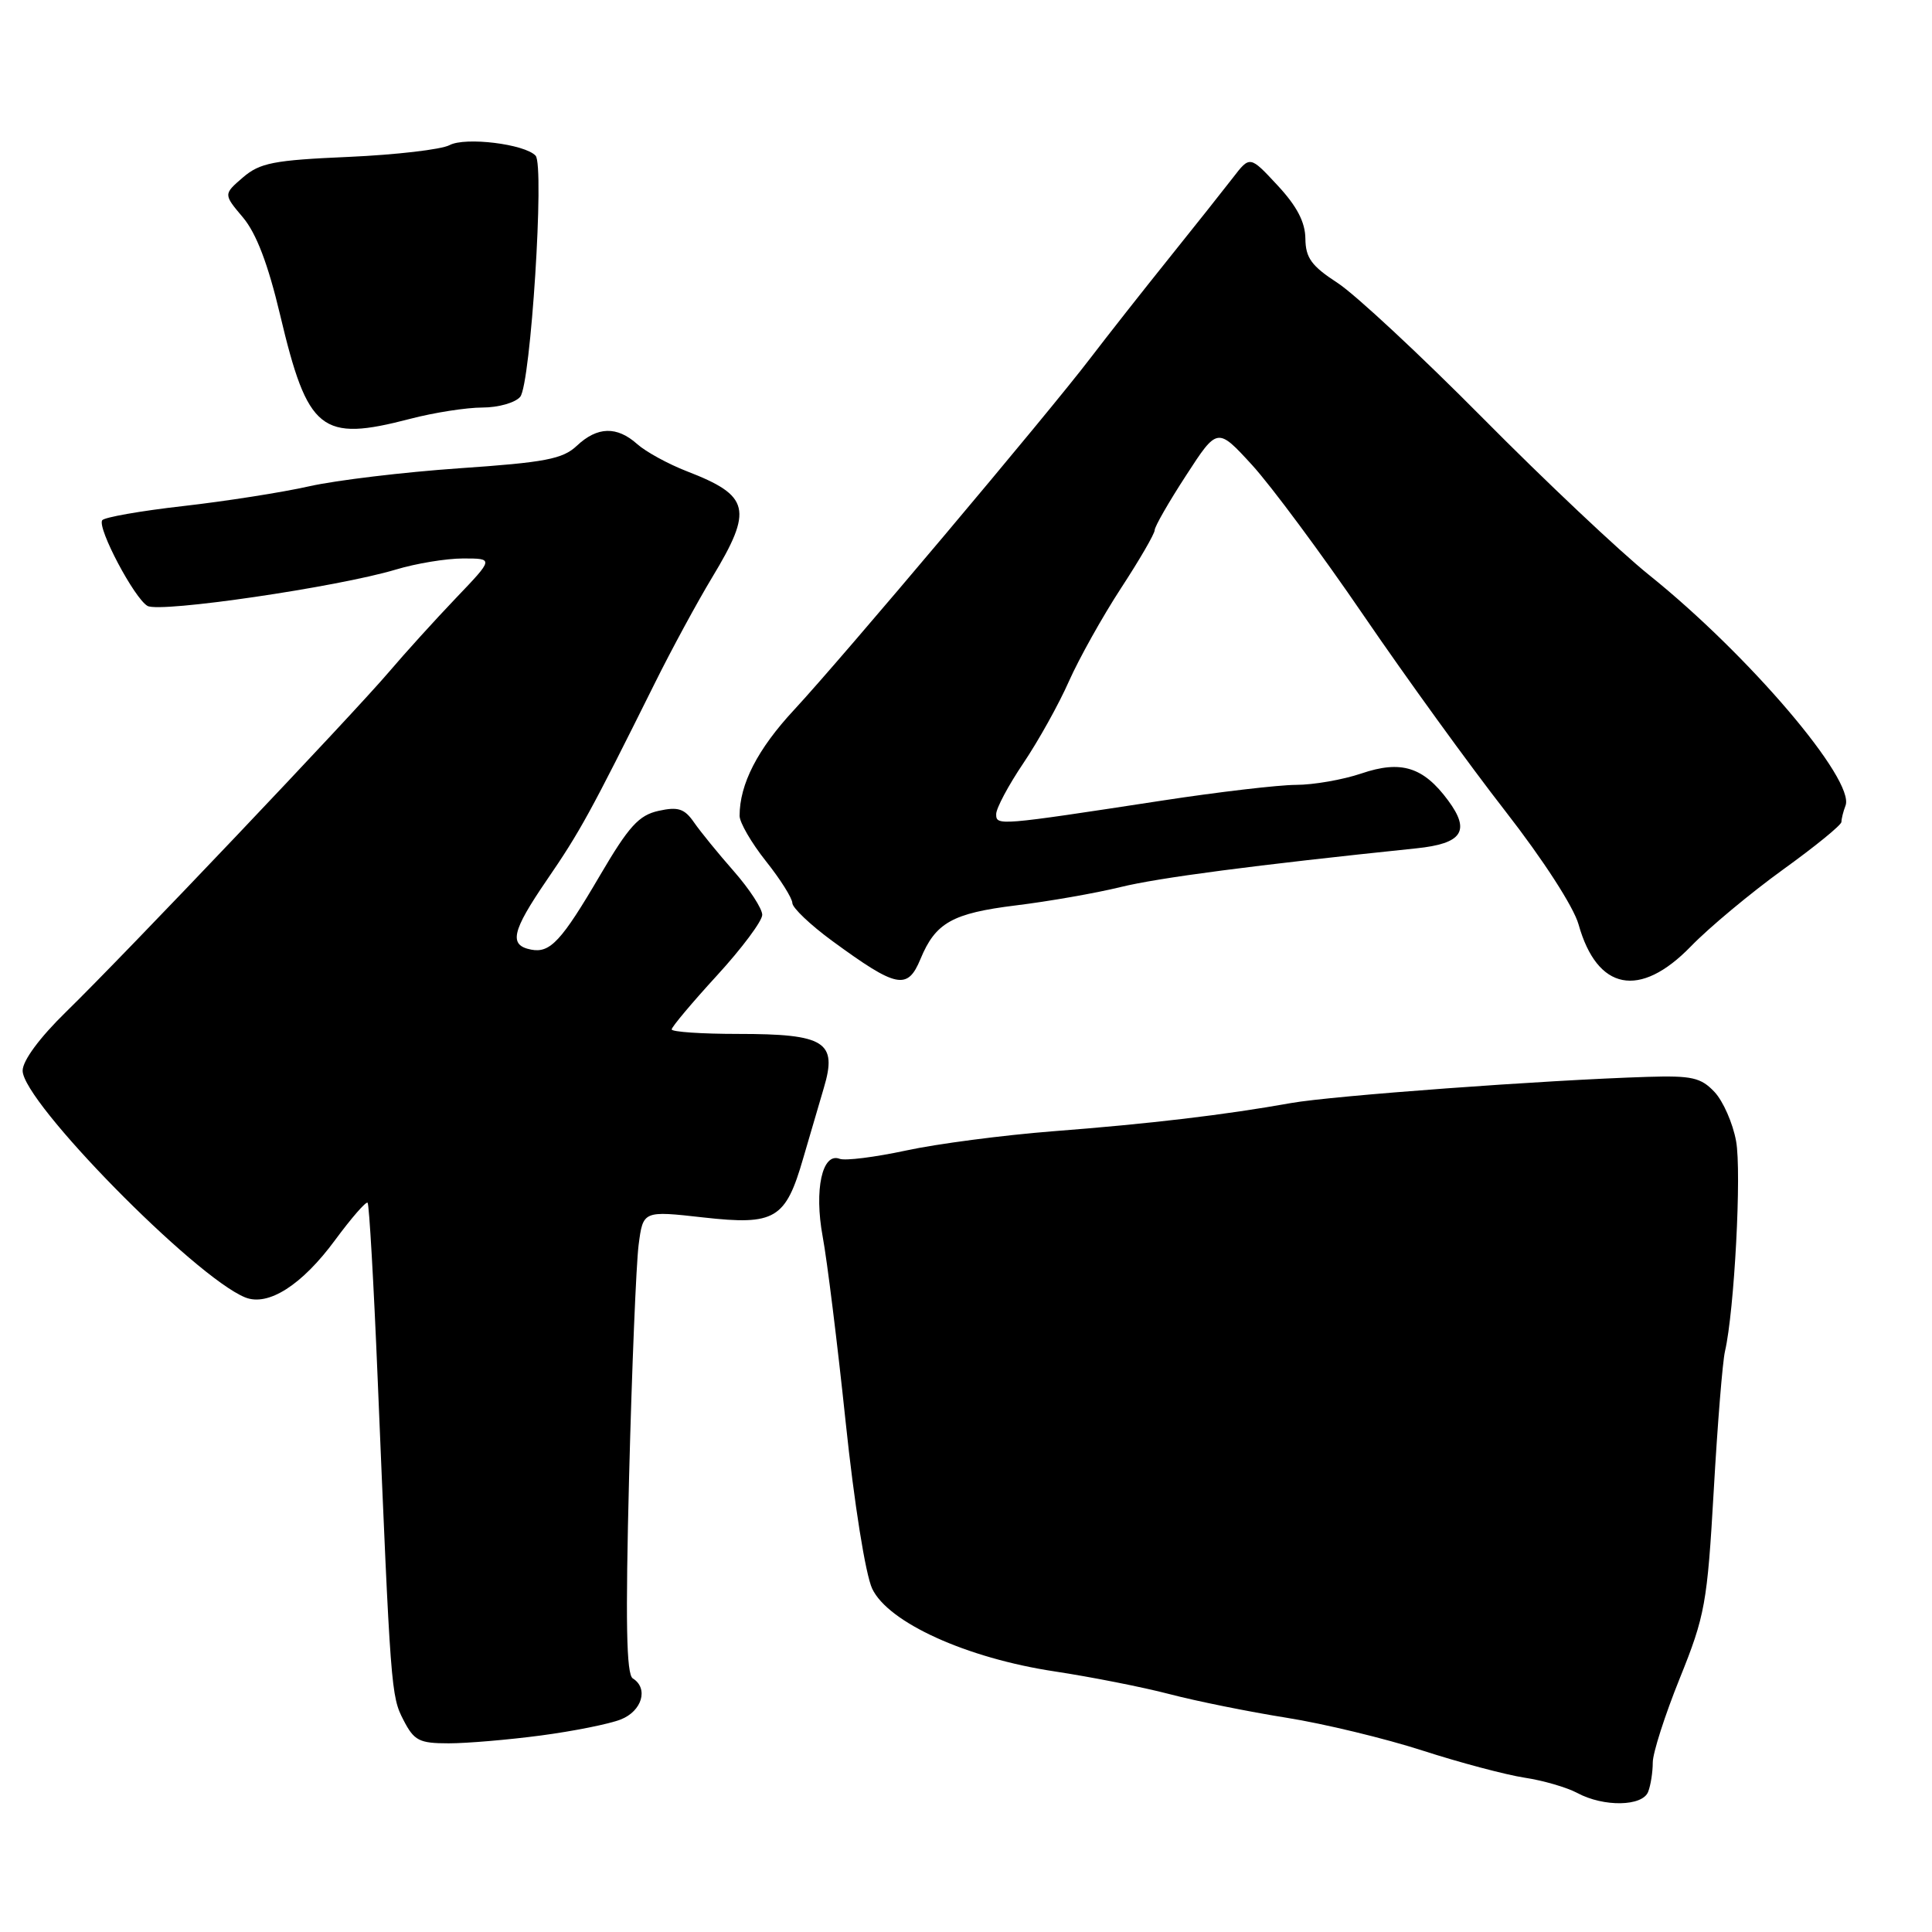 <?xml version="1.0" encoding="UTF-8" standalone="no"?>
<!DOCTYPE svg PUBLIC "-//W3C//DTD SVG 1.1//EN" "http://www.w3.org/Graphics/SVG/1.1/DTD/svg11.dtd" >
<svg xmlns="http://www.w3.org/2000/svg" xmlns:xlink="http://www.w3.org/1999/xlink" version="1.1" viewBox="0 0 256 256">
 <g >
 <path fill="currentColor"
d=" M 218.39 237.42 C 218.73 236.55 219.00 234.80 219.00 233.54 C 219.00 232.28 220.61 227.26 222.58 222.38 C 225.93 214.08 226.22 212.46 227.08 197.50 C 227.58 188.70 228.25 180.40 228.57 179.05 C 229.81 173.71 230.79 155.25 230.04 151.20 C 229.61 148.83 228.32 145.90 227.18 144.69 C 225.38 142.78 224.18 142.51 218.30 142.69 C 204.73 143.11 176.51 145.19 171.07 146.16 C 162.29 147.73 152.48 148.90 139.50 149.90 C 132.90 150.42 124.15 151.56 120.05 152.45 C 115.95 153.33 112.00 153.83 111.26 153.55 C 108.95 152.66 107.86 157.64 109.01 163.86 C 109.59 166.96 110.96 178.00 112.05 188.39 C 113.19 199.28 114.69 208.64 115.57 210.51 C 117.70 215.00 128.08 219.71 139.74 221.47 C 144.56 222.20 151.41 223.55 154.97 224.48 C 158.52 225.41 165.50 226.82 170.47 227.61 C 175.44 228.40 183.55 230.36 188.50 231.96 C 193.45 233.56 199.53 235.17 202.00 235.55 C 204.47 235.92 207.62 236.84 209.00 237.58 C 212.50 239.46 217.64 239.37 218.39 237.42 Z  M 71.68 229.96 C 75.98 229.39 80.74 228.44 82.25 227.84 C 85.08 226.73 85.96 223.71 83.85 222.40 C 82.99 221.88 82.87 214.87 83.36 195.60 C 83.73 181.24 84.30 167.46 84.62 164.96 C 85.21 160.42 85.21 160.42 93.22 161.32 C 102.71 162.38 104.10 161.55 106.43 153.47 C 107.22 150.74 108.45 146.55 109.16 144.16 C 110.99 138.04 109.34 137.00 97.81 137.00 C 92.96 137.00 89.00 136.73 89.00 136.40 C 89.00 136.08 91.70 132.86 95.00 129.26 C 98.30 125.66 101.00 122.04 101.00 121.22 C 101.00 120.40 99.31 117.81 97.25 115.46 C 95.19 113.12 92.81 110.20 91.96 108.97 C 90.70 107.15 89.86 106.87 87.27 107.44 C 84.65 108.02 83.33 109.47 79.51 115.98 C 74.40 124.70 72.90 126.32 70.38 125.83 C 67.39 125.25 67.80 123.42 72.45 116.62 C 76.84 110.22 78.23 107.69 86.78 90.50 C 88.96 86.10 92.38 79.80 94.37 76.50 C 99.82 67.48 99.39 65.68 91.00 62.44 C 88.53 61.48 85.57 59.86 84.44 58.85 C 81.74 56.44 79.15 56.51 76.43 59.07 C 74.56 60.83 72.23 61.27 60.86 62.05 C 53.51 62.56 44.58 63.63 41.00 64.43 C 37.42 65.24 29.88 66.42 24.24 67.06 C 18.59 67.70 13.78 68.55 13.54 68.94 C 12.88 70.00 17.82 79.32 19.55 80.29 C 21.23 81.23 44.76 77.78 52.45 75.47 C 55.13 74.66 59.14 74.00 61.37 74.00 C 65.43 74.00 65.43 74.00 60.41 79.25 C 57.65 82.14 53.67 86.53 51.57 89.00 C 46.82 94.59 16.53 126.49 8.75 134.08 C 5.24 137.51 3.00 140.54 3.00 141.87 C 3.00 145.99 25.77 169.18 32.48 171.91 C 35.53 173.15 40.02 170.28 44.42 164.29 C 46.57 161.38 48.50 159.16 48.71 159.37 C 48.92 159.59 49.52 170.05 50.04 182.63 C 51.76 223.98 51.81 224.74 53.47 227.93 C 54.87 230.65 55.55 231.00 59.45 231.00 C 61.87 231.00 67.38 230.53 71.68 229.96 Z  M 121.97 127.07 C 123.96 122.26 126.19 121.01 134.61 119.97 C 138.95 119.44 145.17 118.35 148.44 117.55 C 153.52 116.30 166.20 114.64 187.67 112.41 C 193.77 111.78 194.88 110.11 191.88 106.06 C 188.60 101.62 185.65 100.70 180.39 102.49 C 177.94 103.32 174.03 104.00 171.72 104.00 C 169.40 104.01 161.43 104.94 154.00 106.08 C 132.18 109.42 132.00 109.43 132.00 107.87 C 132.00 107.10 133.62 104.06 135.61 101.11 C 137.59 98.17 140.31 93.29 141.64 90.27 C 142.98 87.26 146.08 81.71 148.53 77.95 C 150.99 74.19 153.00 70.72 153.00 70.25 C 153.00 69.78 154.87 66.52 157.16 63.00 C 161.31 56.60 161.31 56.60 165.91 61.62 C 168.43 64.38 175.09 73.35 180.70 81.57 C 186.31 89.78 194.76 101.45 199.48 107.50 C 204.47 113.91 208.52 120.17 209.17 122.50 C 211.63 131.26 217.28 132.37 224.04 125.41 C 226.49 122.88 231.99 118.31 236.25 115.23 C 240.51 112.16 244.00 109.32 244.00 108.91 C 244.00 108.50 244.24 107.53 244.54 106.75 C 245.84 103.37 231.73 86.80 218.50 76.18 C 214.65 73.09 204.75 63.75 196.50 55.42 C 188.25 47.09 179.59 39.03 177.25 37.50 C 173.77 35.24 173.00 34.17 172.97 31.62 C 172.95 29.44 171.85 27.32 169.28 24.56 C 165.62 20.62 165.62 20.62 163.36 23.56 C 162.11 25.18 158.26 30.03 154.80 34.34 C 151.33 38.66 146.70 44.55 144.50 47.43 C 138.89 54.80 111.57 87.22 105.22 94.06 C 100.38 99.27 98.00 103.90 98.00 108.10 C 98.00 108.99 99.57 111.69 101.49 114.11 C 103.41 116.52 104.98 119.02 104.99 119.66 C 105.00 120.29 107.36 122.54 110.25 124.66 C 118.83 130.94 120.25 131.23 121.97 127.07 Z  M 54.34 55.50 C 57.51 54.67 61.82 54.00 63.93 54.00 C 66.03 54.00 68.28 53.36 68.93 52.58 C 70.32 50.91 72.17 21.92 70.97 20.63 C 69.53 19.08 61.65 18.12 59.57 19.23 C 58.49 19.81 52.47 20.51 46.19 20.79 C 36.25 21.22 34.44 21.58 32.19 23.51 C 29.60 25.74 29.60 25.74 32.20 28.82 C 33.97 30.93 35.52 35.00 37.11 41.70 C 40.78 57.18 42.52 58.58 54.34 55.50 Z "/>
</g>
</svg>